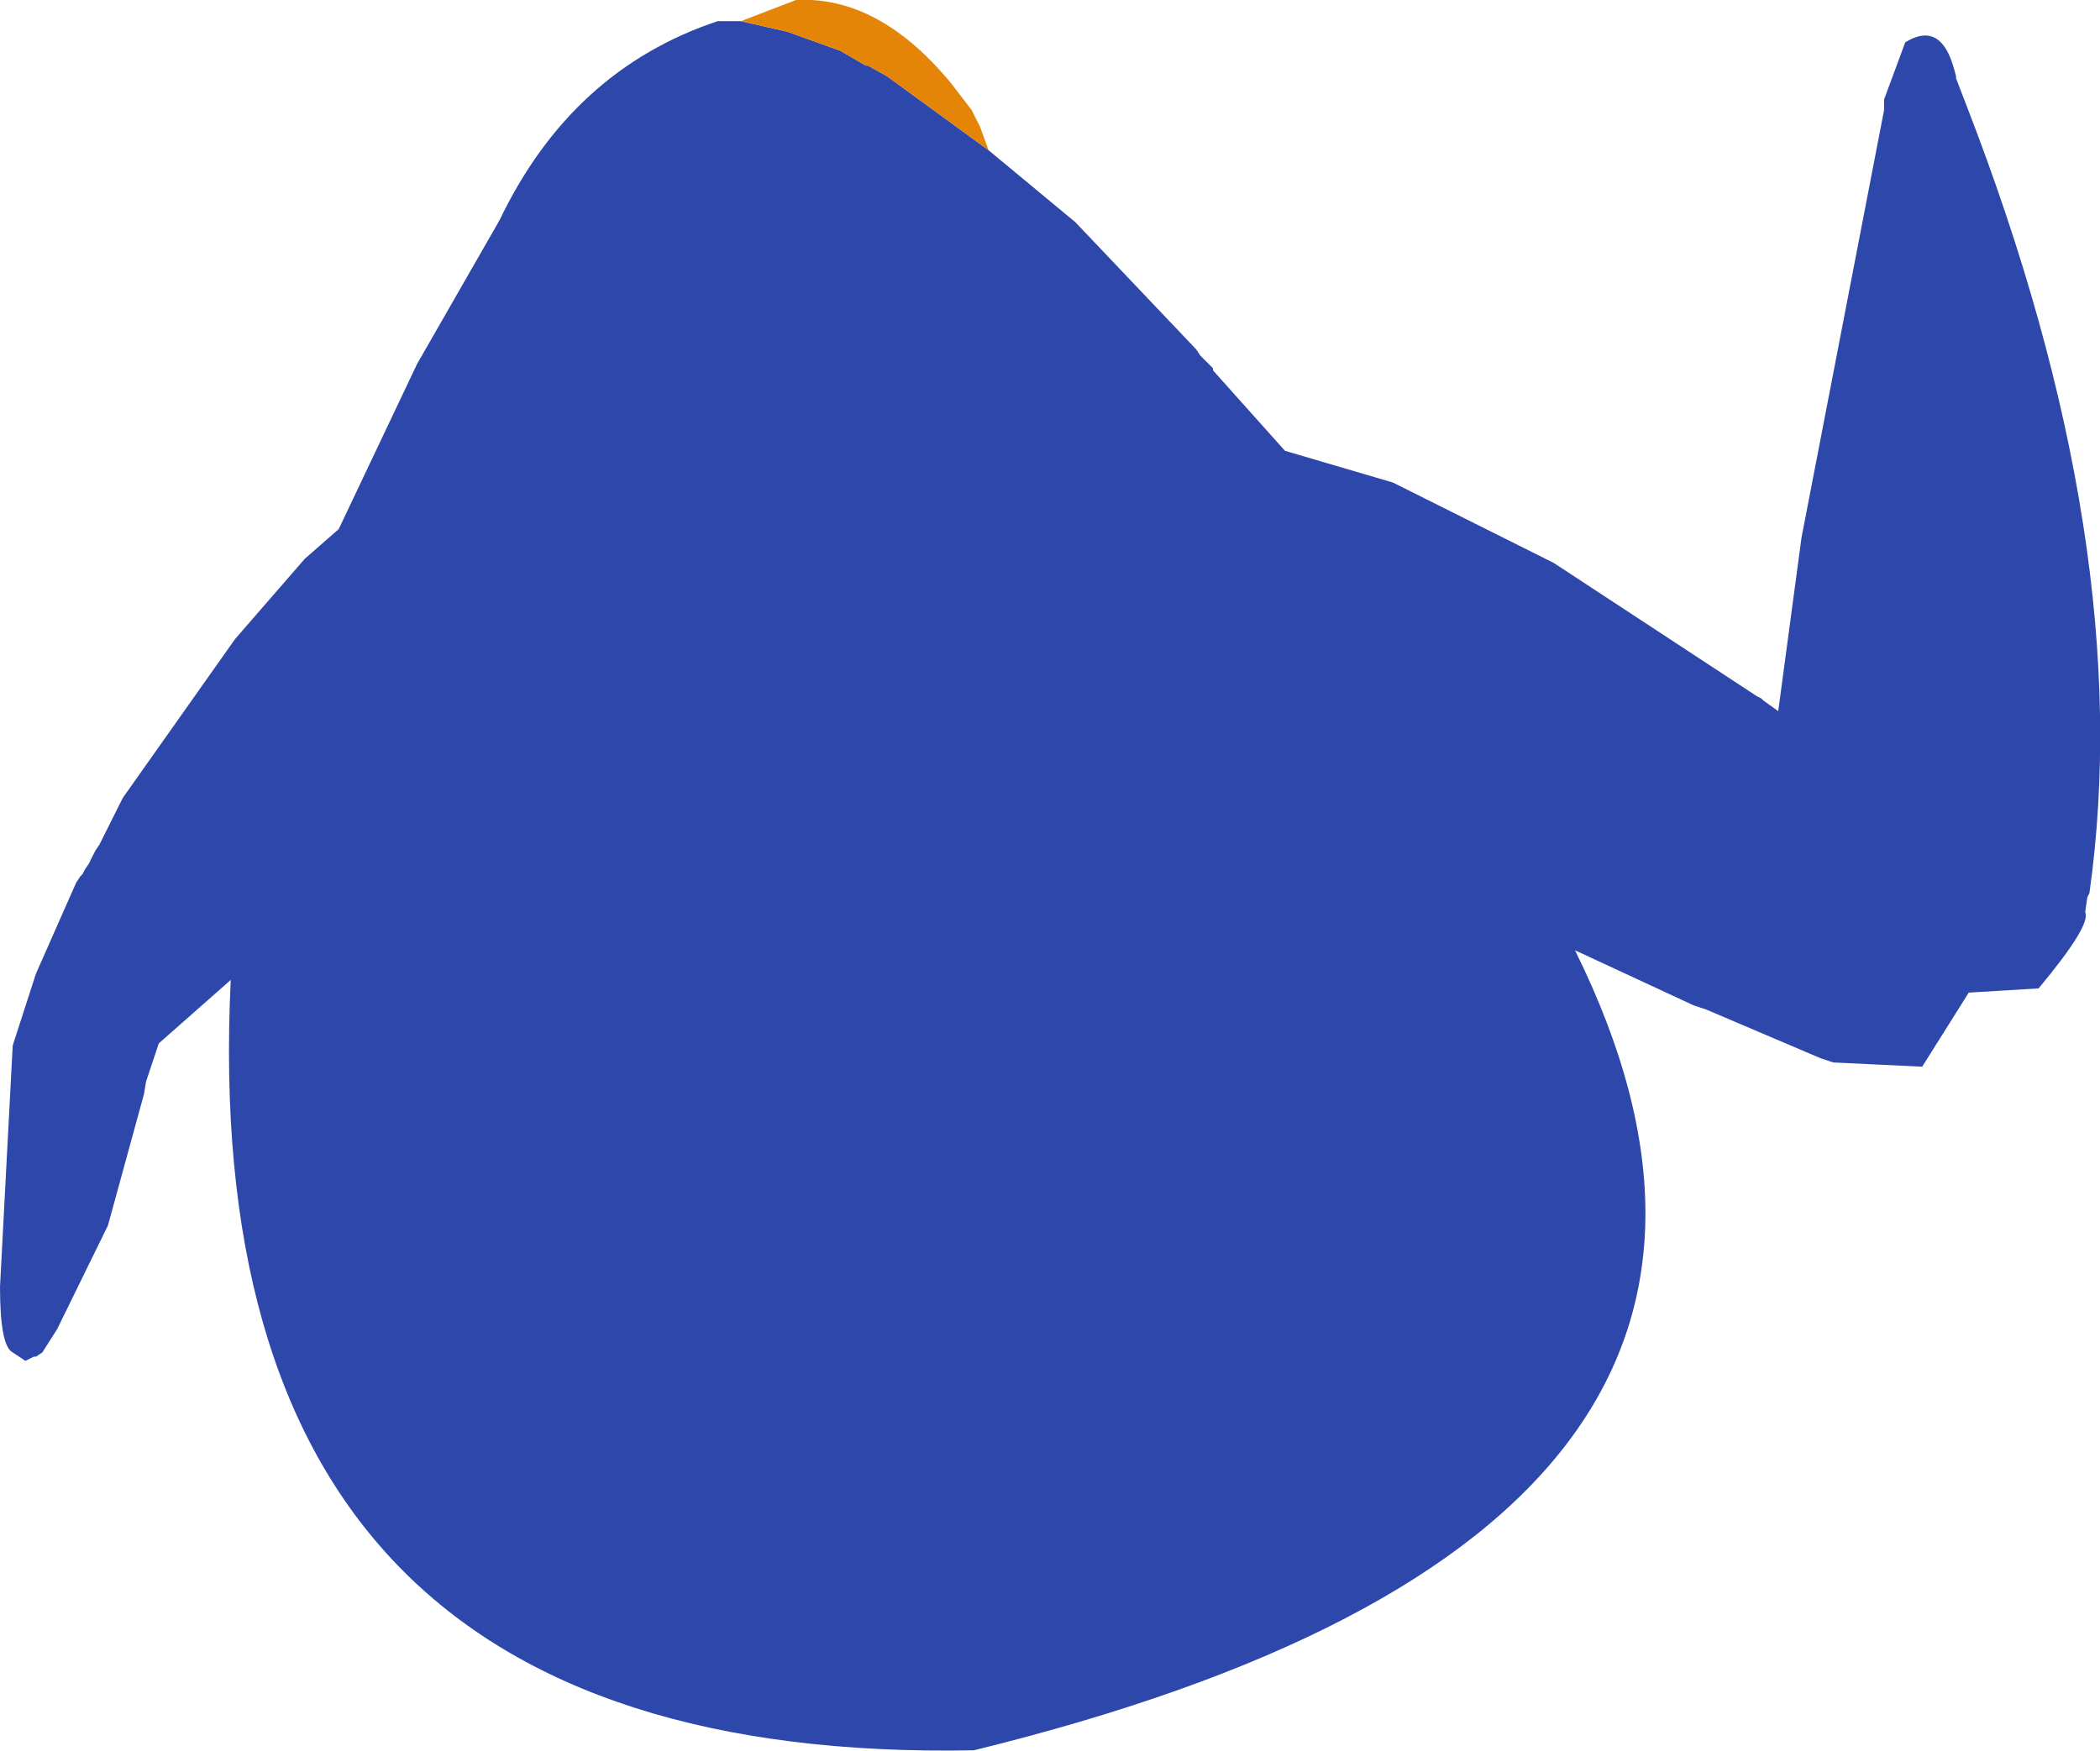 <?xml version="1.0" encoding="UTF-8" standalone="no"?>
<svg xmlns:ffdec="https://www.free-decompiler.com/flash" xmlns:xlink="http://www.w3.org/1999/xlink" ffdec:objectType="shape" height="165.5px" width="198.4px" xmlns="http://www.w3.org/2000/svg">
  <g transform="matrix(1.0, 0.0, 0.0, 1.0, 93.4, 79.4)">
    <path d="M0.0 -65.2 L8.2 -58.4 19.6 -46.4 20.0 -45.8 21.2 -44.6 21.2 -44.4 28.0 -36.8 38.2 -33.8 53.4 -26.2 72.6 -13.6 73.0 -13.4 73.2 -13.2 74.6 -12.2 76.8 -28.6 84.6 -69.0 84.6 -70.0 86.6 -75.4 Q90.0 -77.5 91.25 -72.75 L91.4 -72.2 91.4 -72.0 92.4 -69.4 Q108.6 -27.6 104.0 5.0 L103.8 5.4 103.6 6.8 Q104.2 8.0 99.2 14.0 L92.6 14.4 88.2 21.4 79.8 21.0 78.6 20.6 67.8 16.0 66.6 15.6 55.4 10.4 Q82.6 65.4 -1.4 86.0 -75.2 87.4 -71.6 13.2 L-78.4 19.2 -79.6 22.8 -79.8 24.0 -83.2 36.4 -88.0 46.2 -89.4 48.4 -90.0 48.8 -90.2 48.8 -91.0 49.2 -92.2 48.4 Q-93.4 47.8 -93.4 42.2 L-92.2 19.4 -90.0 12.6 -86.2 4.0 -85.8 3.4 -85.6 3.2 -85.4 2.8 -85.0 2.2 -84.4 1.0 -84.0 0.4 -81.8 -4.0 -71.2 -19.0 -64.6 -26.6 -61.4 -29.4 -54.0 -45.0 -46.2 -58.6 Q-39.4 -72.8 -25.6 -77.4 L-23.4 -77.4 -19.0 -76.4 -14.0 -74.6 -11.6 -73.2 -11.4 -73.2 -9.6 -72.2 0.0 -65.2" fill="#2e47aa" fill-rule="evenodd" stroke="none"/>
    <path d="M0.0 -65.2 L-9.6 -72.2 -11.4 -73.2 -11.6 -73.2 -14.0 -74.6 -19.0 -76.4 -23.4 -77.4 -18.2 -79.4 Q-10.4 -79.8 -3.6 -71.6 L-1.6 -69.0 -0.8 -67.4 0.0 -65.2" fill="#e58508" fill-rule="evenodd" stroke="none"/>
  </g>
</svg>
